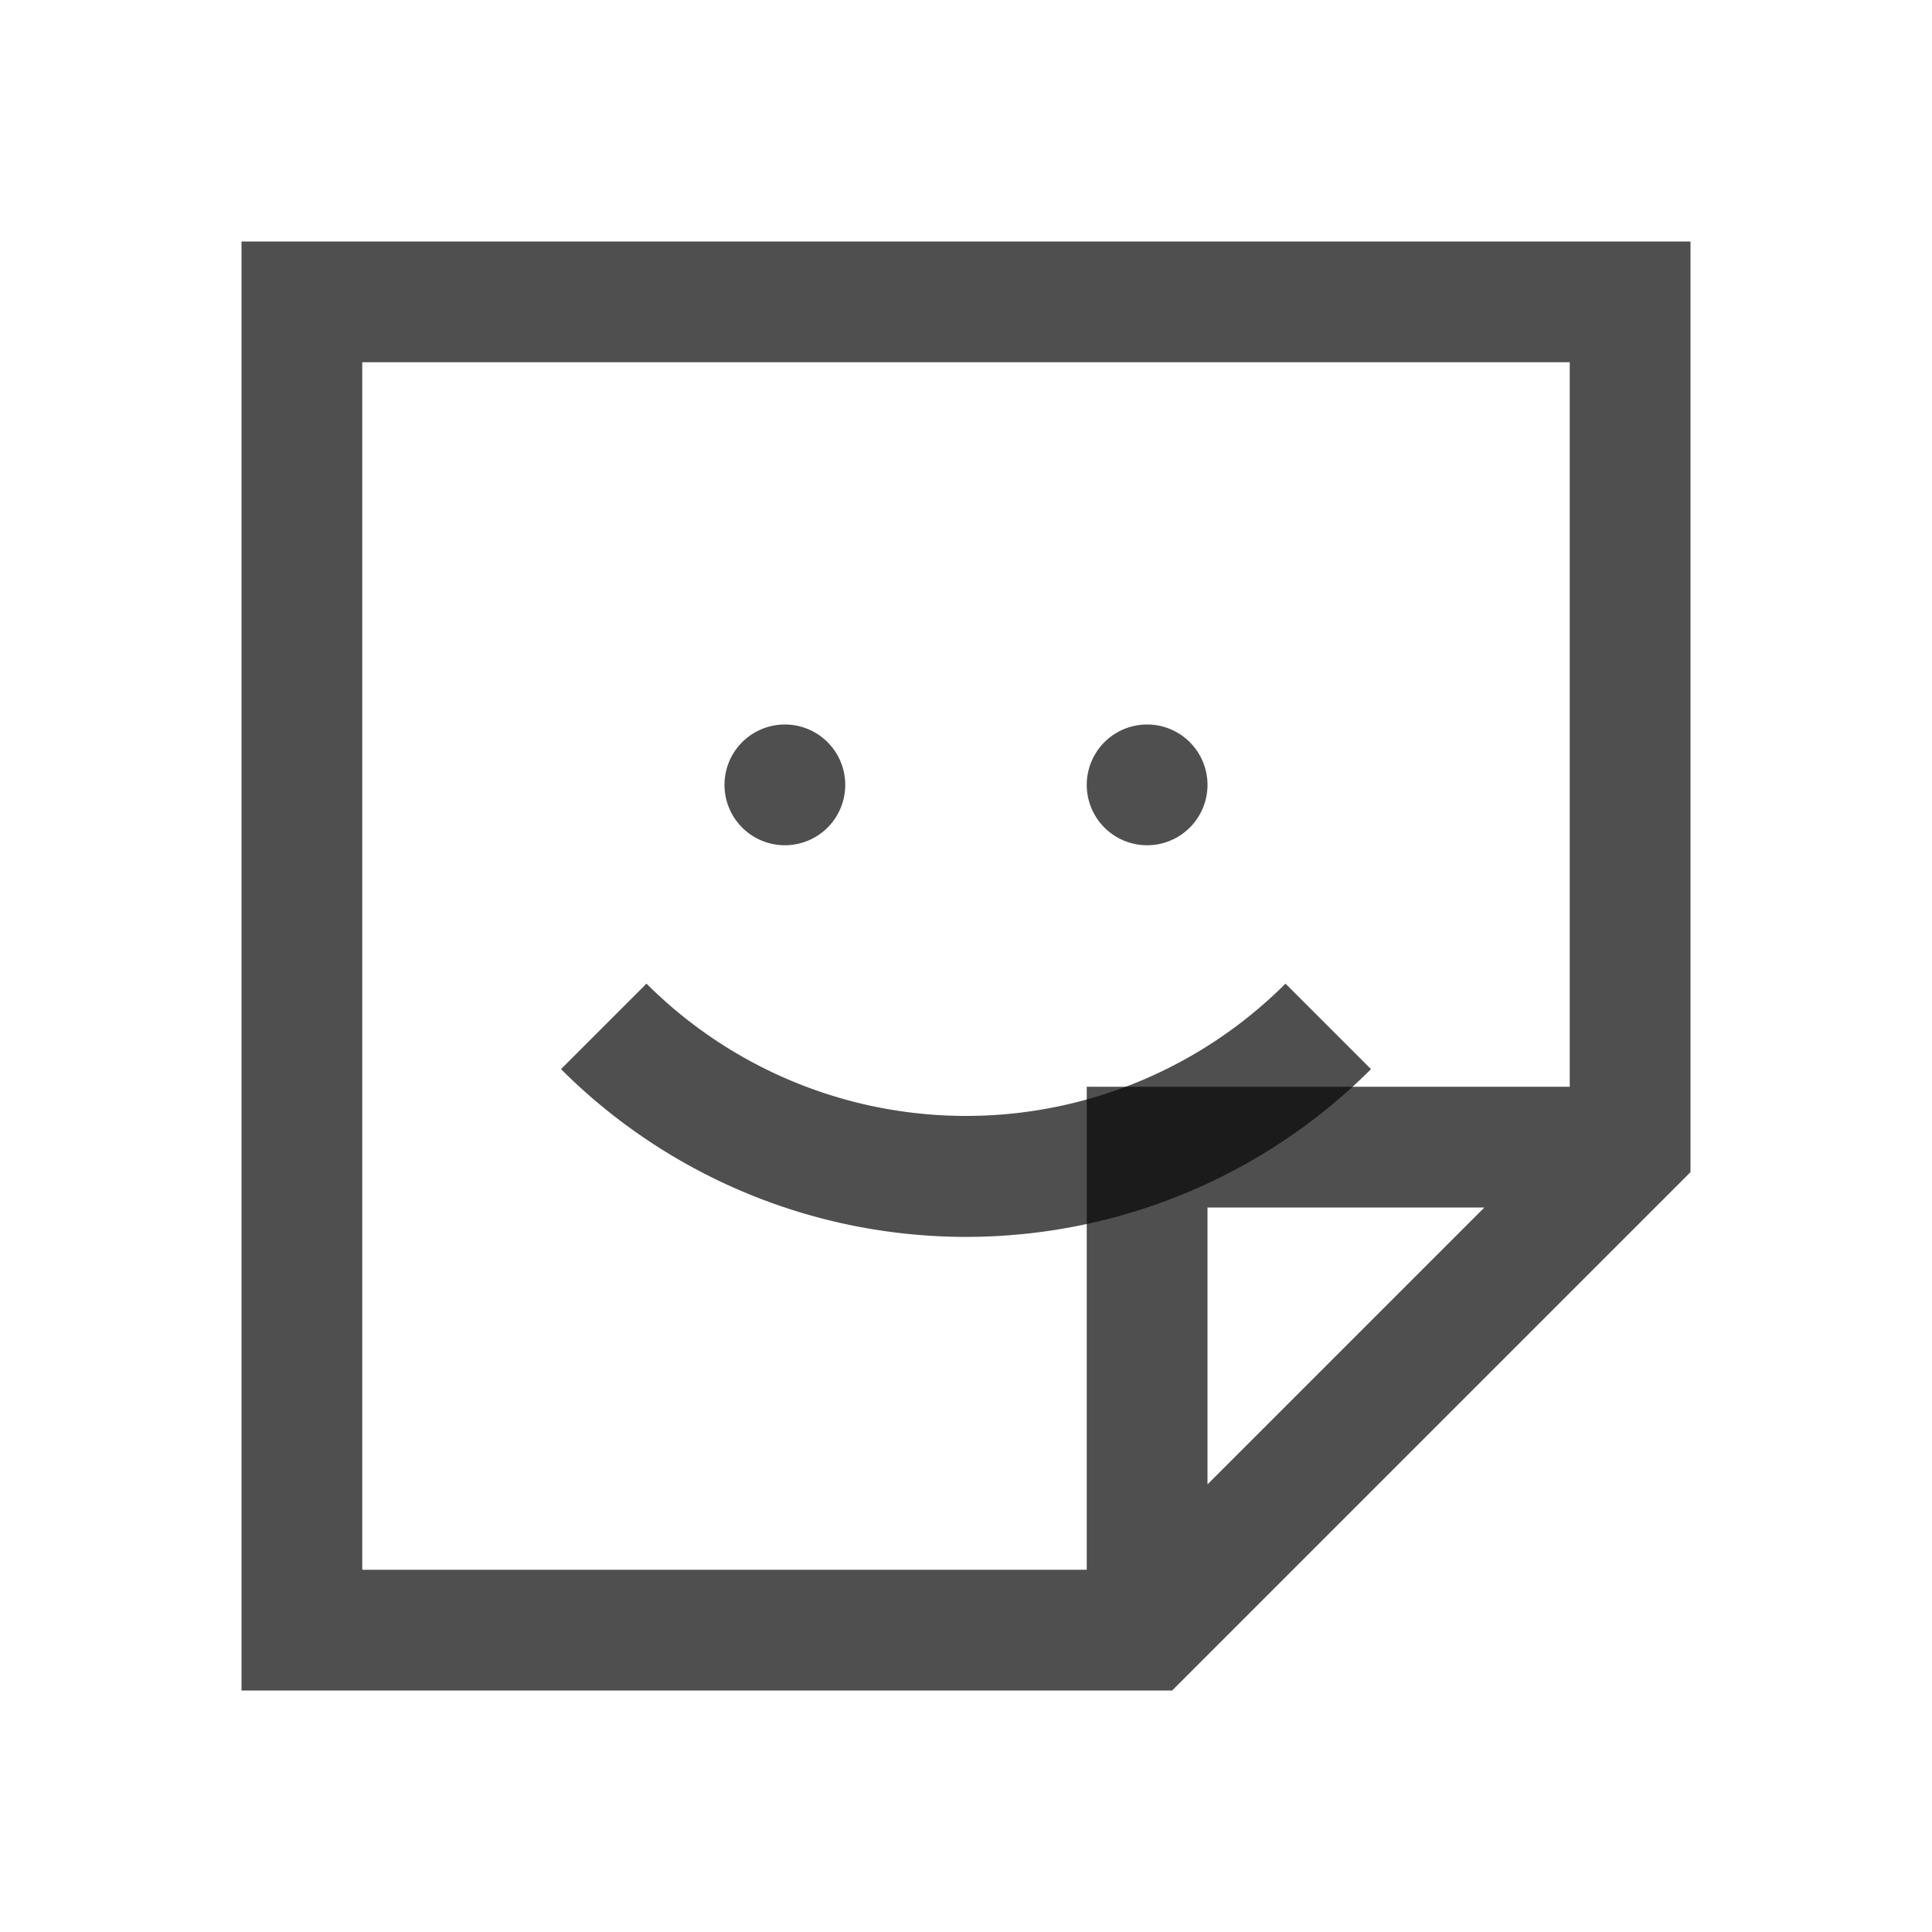 <svg xmlns="http://www.w3.org/2000/svg" width="16" height="16" fill="none">
    <style id="current-color-scheme" type="text/css">
        .ColorScheme-Text{color:#050505;opacity:.7}
    </style>
    <path fill="currentColor" fill-rule="evenodd" d="M2 2h12v7.707L9.707 14H2V2Zm1 1v10h6V9h4V3H3Zm9.293 7H10v2.293L12.293 10Z" class="ColorScheme-Text" clip-rule="evenodd"/>
    <path fill="currentColor" d="M7 6.5a.5.5 0 1 1-1 0 .5.5 0 0 1 1 0ZM10 6.5a.5.5 0 1 1-1 0 .5.5 0 0 1 1 0Z" class="ColorScheme-Text"/>
    <path fill="currentColor" fill-rule="evenodd" d="M11.354 8.854a4.743 4.743 0 0 1-6.708 0l.708-.708a3.743 3.743 0 0 0 5.292 0l.708.708Z" class="ColorScheme-Text" clip-rule="evenodd"/>
</svg>
